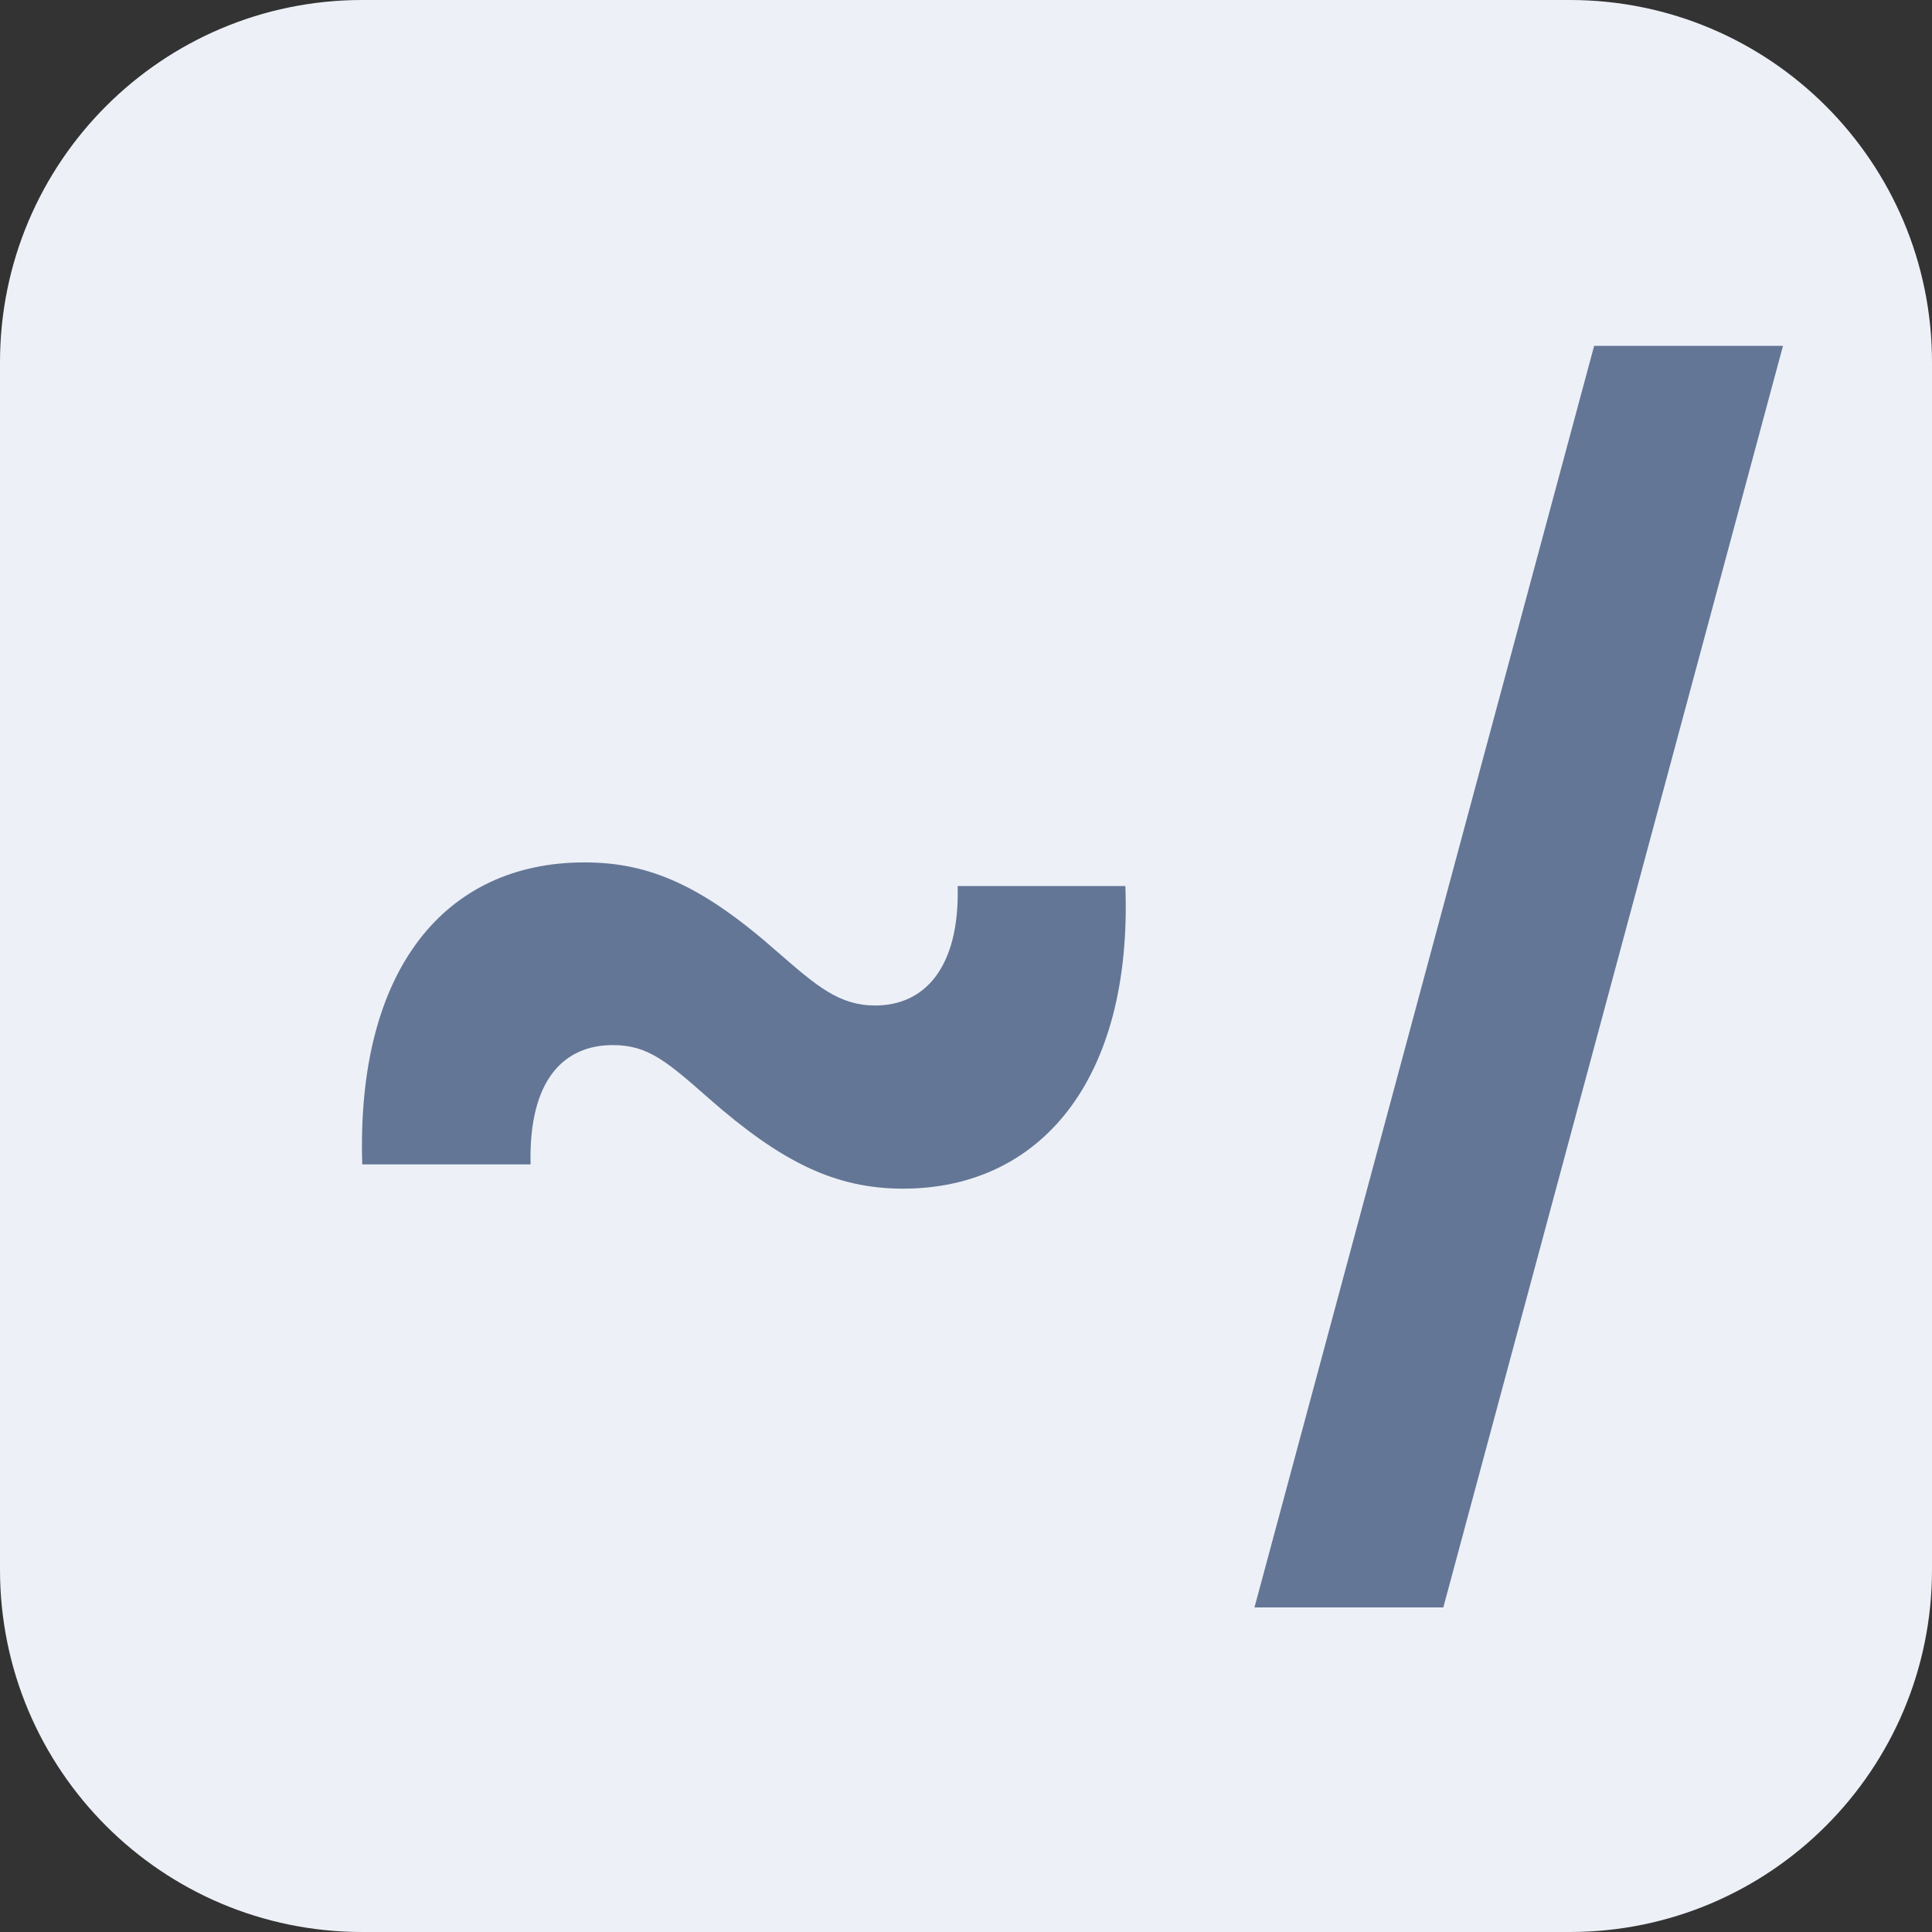 <svg width="16" height="16" viewBox="0 0 16 16" fill="none" xmlns="http://www.w3.org/2000/svg">
<rect x="0" y="0" width="16" height="16" fill="#333333" stroke="none"/>
<path d="M0 3C0 1.343 1.343 0 3 0H13C14.657 0 16 1.343 16 3V13C16 14.657 14.657 16 13 16H3C1.343 16 0 14.657 0 13V3Z" fill="#EDF1F7"/>
<path d="M3 9.643H4.394C4.377 8.936 4.675 8.655 5.075 8.655C5.365 8.655 5.519 8.787 5.872 9.098C6.469 9.622 6.916 9.844 7.479 9.844C8.608 9.844 9.379 8.953 9.32 7.338H7.931C7.948 8.024 7.649 8.327 7.249 8.327C6.95 8.327 6.767 8.169 6.439 7.884C5.817 7.334 5.378 7.142 4.841 7.142C3.686 7.142 2.949 8.028 3 9.643ZM14.766 2.864H13.202L10.389 13.312H11.953L14.766 2.864Z" fill="#647696"/>
</svg>

